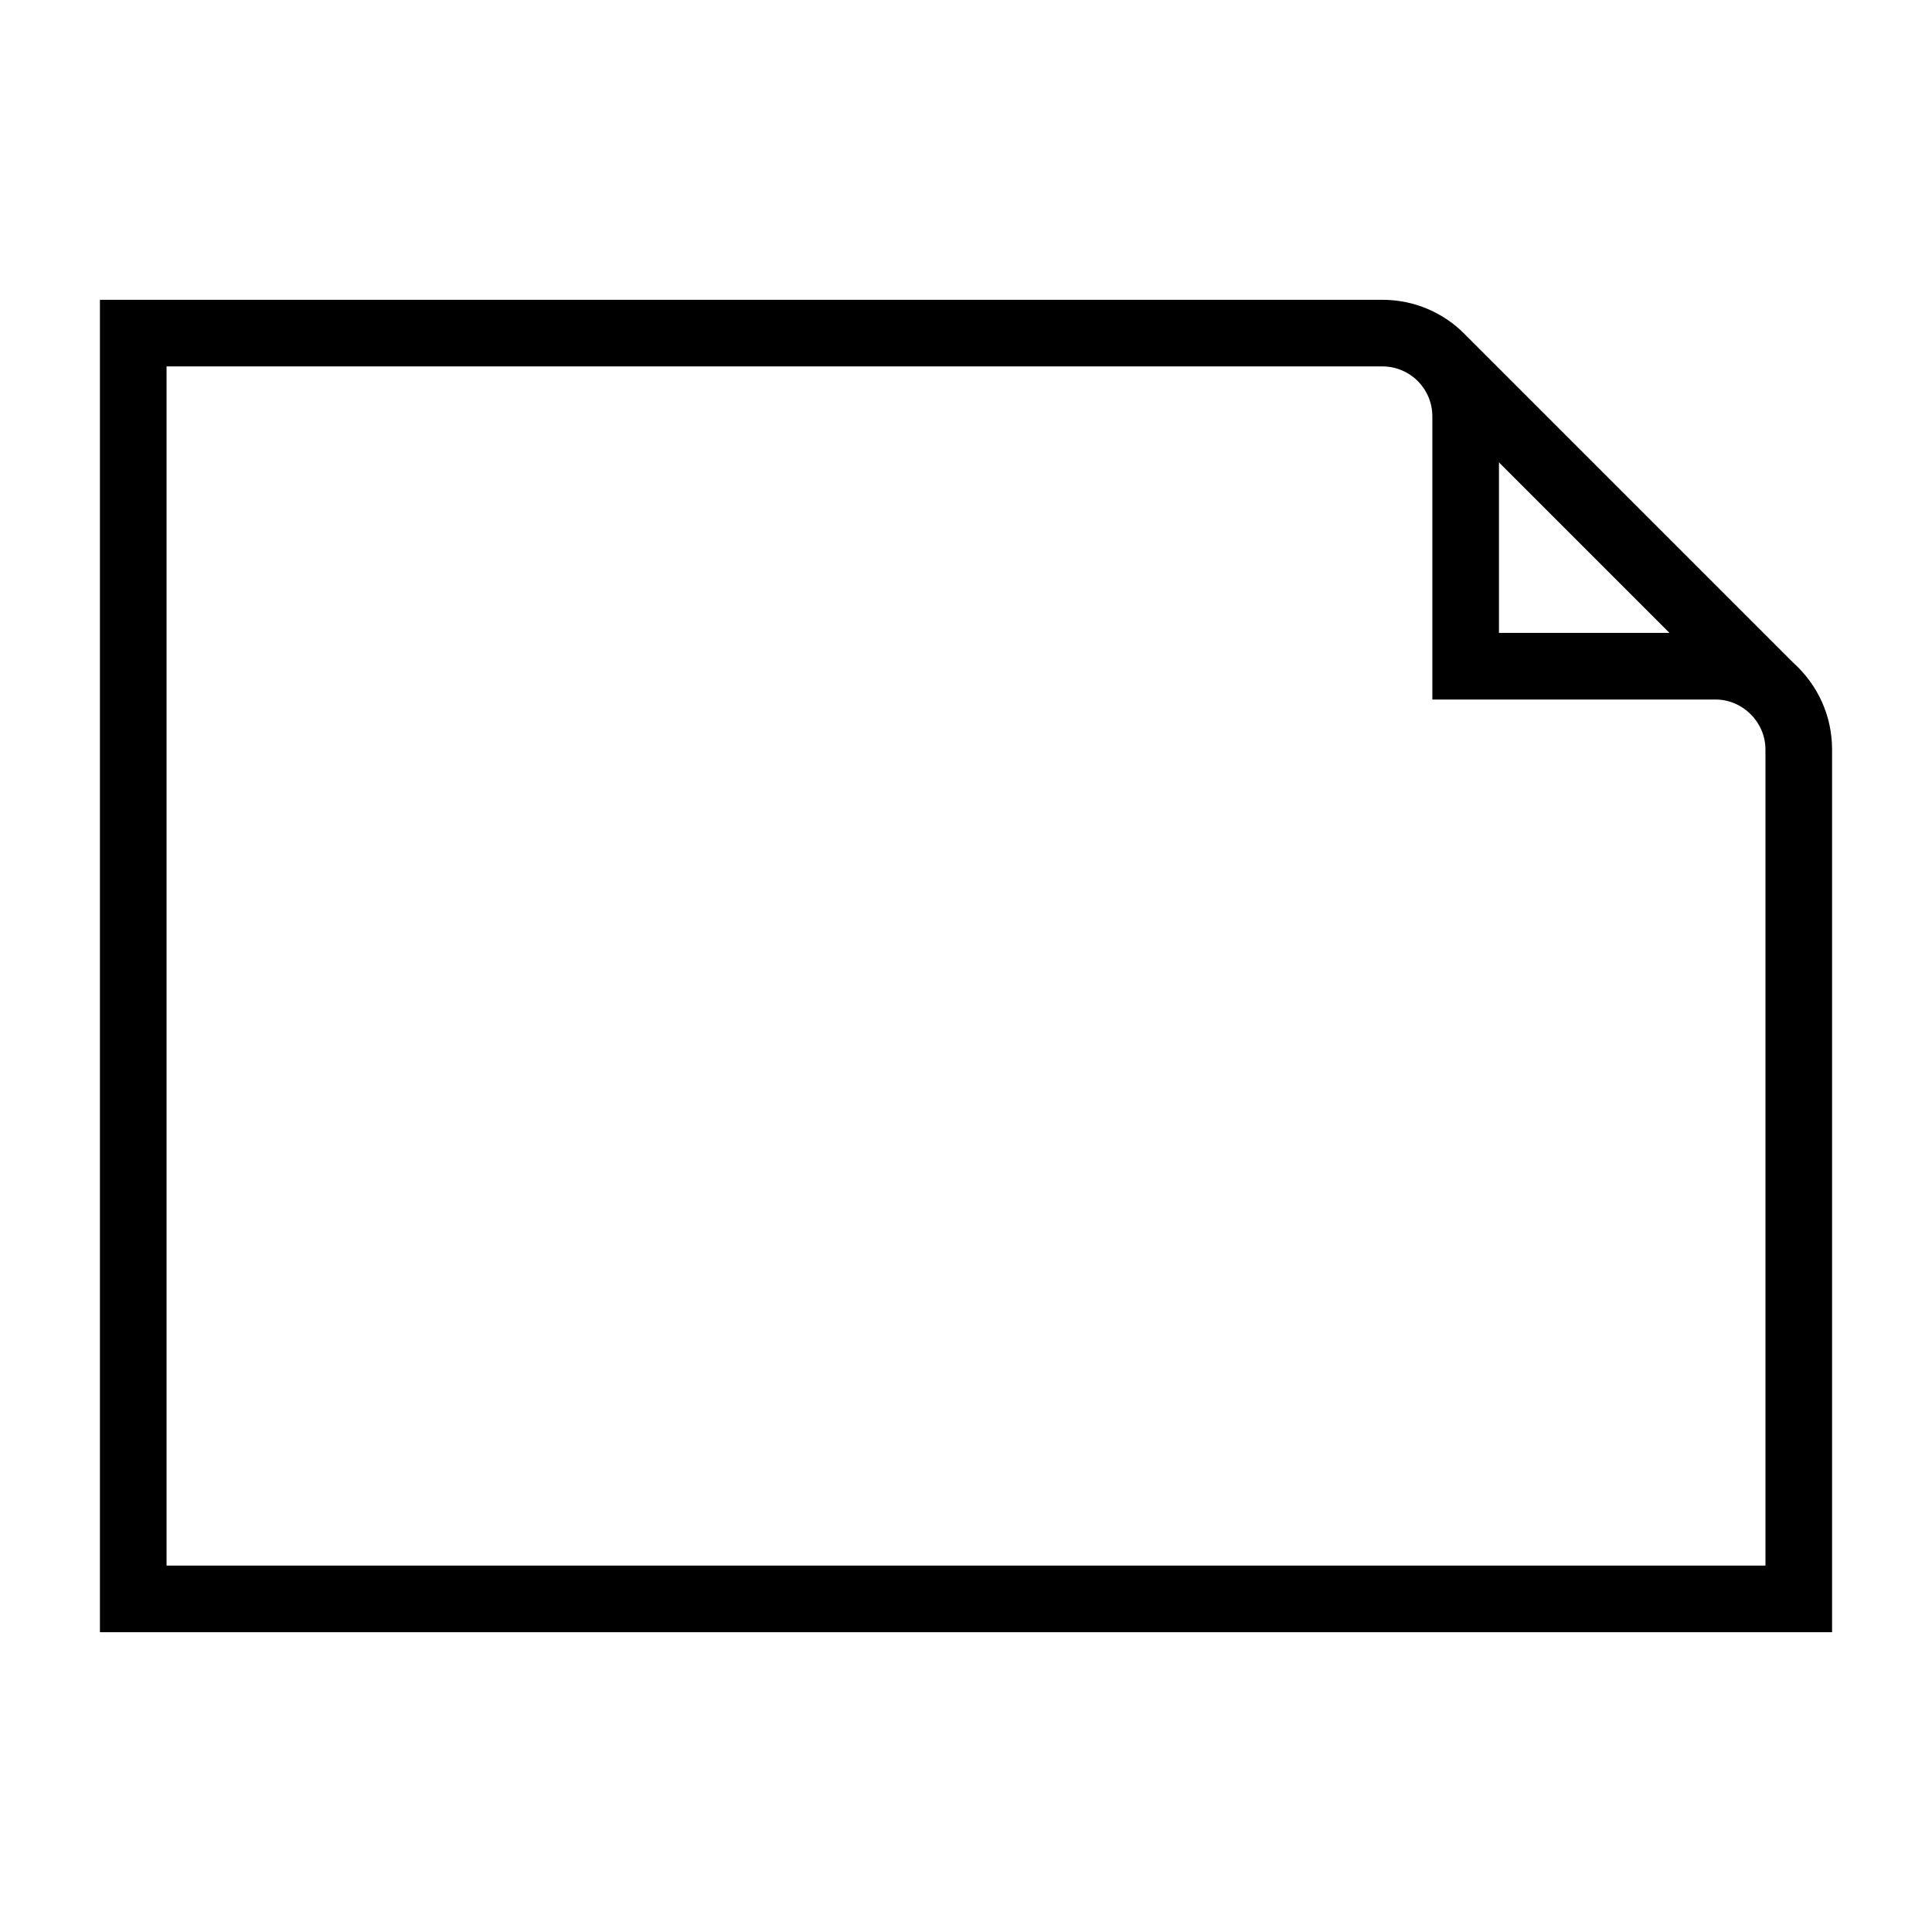 <?xml version="1.0" encoding="UTF-8"?>
<!DOCTYPE svg PUBLIC "-//W3C//DTD SVG 1.1//EN" "http://www.w3.org/Graphics/SVG/1.1/DTD/svg11.dtd">
<svg xmlns="http://www.w3.org/2000/svg" xml:space="preserve" width="580px" height="580px" shape-rendering="geometricPrecision" text-rendering="geometricPrecision" image-rendering="optimizeQuality" fill-rule="nonzero" clip-rule="nonzero" viewBox="0 0 5800 5800" xmlns:xlink="http://www.w3.org/1999/xlink">
	<title>document_empty_landscape icon</title>
	<desc>document_empty_landscape icon from the IconExperience.com I-Collection. Copyright by INCORS GmbH (www.incors.com).</desc>
		<path id="curve28"  d="M5300 4700l0 -2450c0,-82 -68,-150 -150,-150l-850 0 0 -850c0,-83 -67,-150 -150,-150l-3650 0 0 3600 4800 0zm-288 -2800l-512 -512 0 512 512 0zm372 90c74,67 116,160 116,260l0 2650 -5200 0 0 -4000 3850 0c96,0 184,39 247,103l987 987z"/>
</svg>